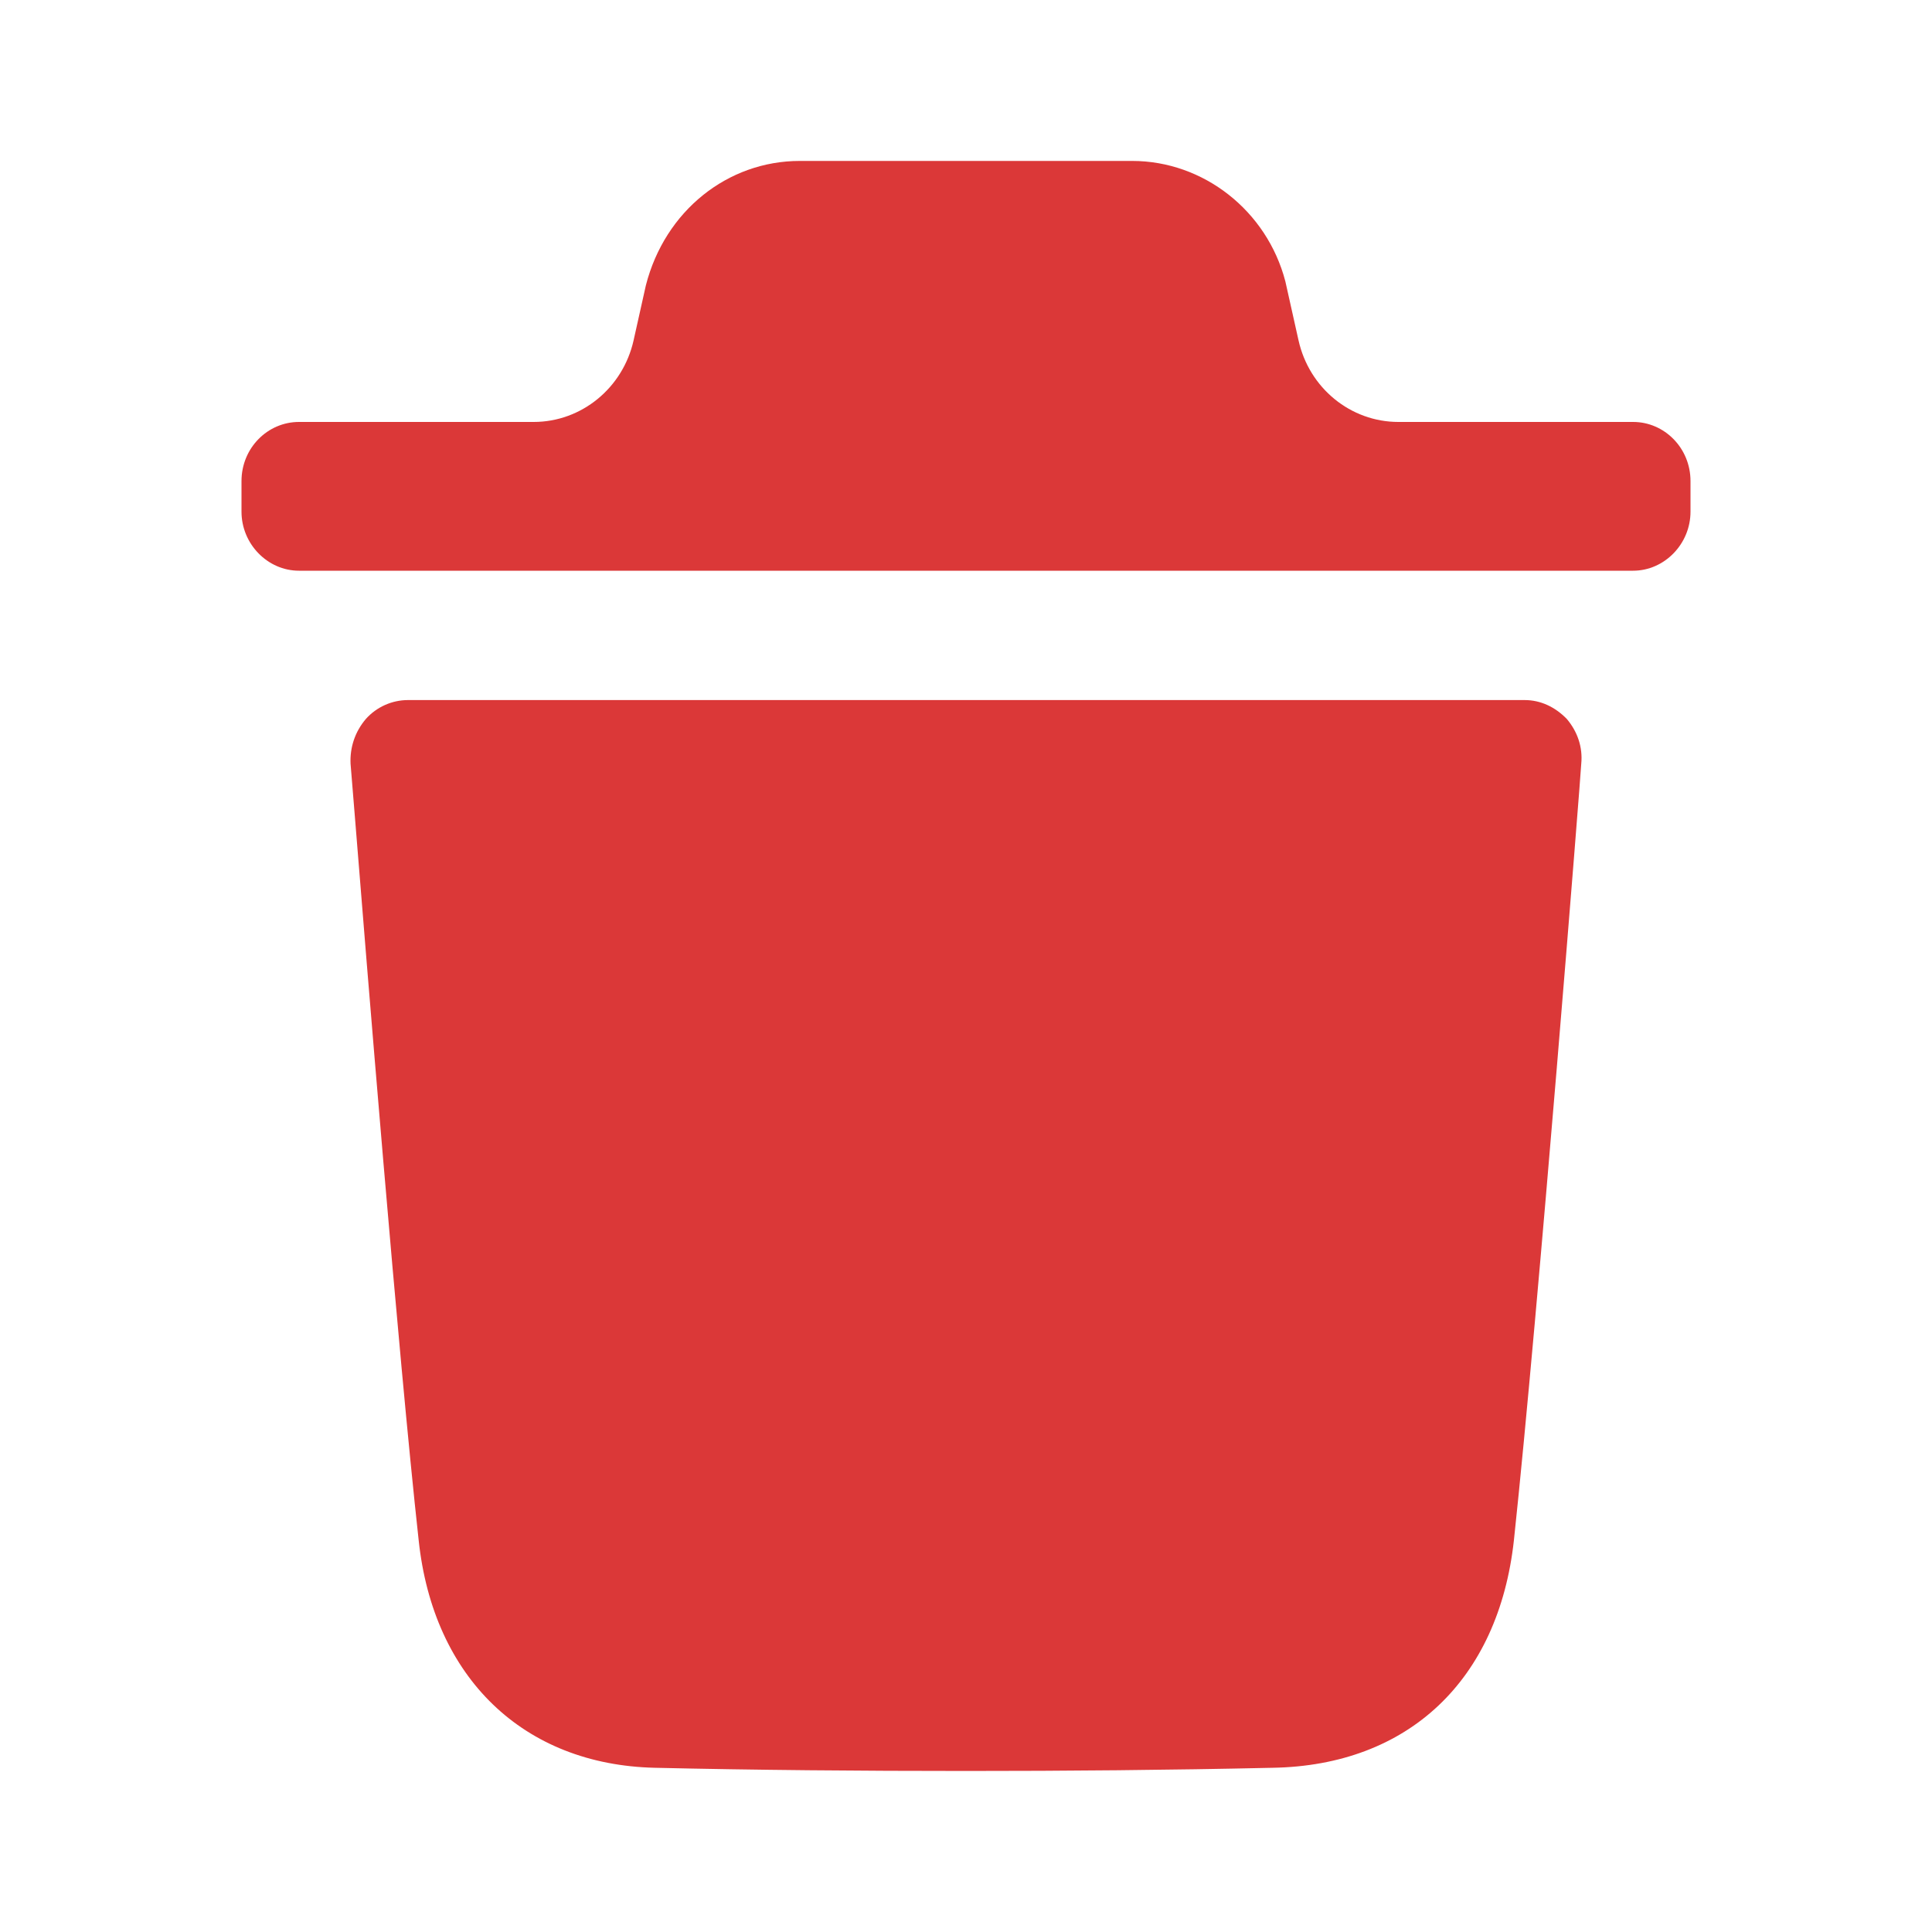 <svg width="20" height="20" viewBox="0 0 20 20" fill="none" xmlns="http://www.w3.org/2000/svg">
<path fill-rule="evenodd" clip-rule="evenodd" d="M16.906 4.368C17.23 4.368 17.5 4.638 17.5 4.98V5.297C17.5 5.631 17.23 5.908 16.906 5.908H3.095C2.77 5.908 2.5 5.631 2.5 5.297V4.98C2.5 4.638 2.77 4.368 3.095 4.368H5.525C6.018 4.368 6.448 4.018 6.559 3.523L6.686 2.954C6.884 2.18 7.535 1.666 8.279 1.666H11.721C12.457 1.666 13.115 2.18 13.306 2.913L13.442 3.522C13.552 4.018 13.982 4.368 14.476 4.368H16.906ZM15.672 15.944C15.925 13.58 16.369 7.964 16.369 7.907C16.386 7.735 16.33 7.573 16.219 7.442C16.099 7.319 15.949 7.247 15.783 7.247H4.224C4.057 7.247 3.898 7.319 3.788 7.442C3.676 7.573 3.621 7.735 3.629 7.907C3.63 7.917 3.646 8.115 3.673 8.446C3.791 9.915 4.121 14.008 4.334 15.944C4.485 17.371 5.421 18.268 6.777 18.3C7.823 18.324 8.901 18.333 10.003 18.333C11.041 18.333 12.096 18.324 13.175 18.3C14.577 18.276 15.513 17.395 15.672 15.944Z" fill="#DB3838"/>
</svg>
